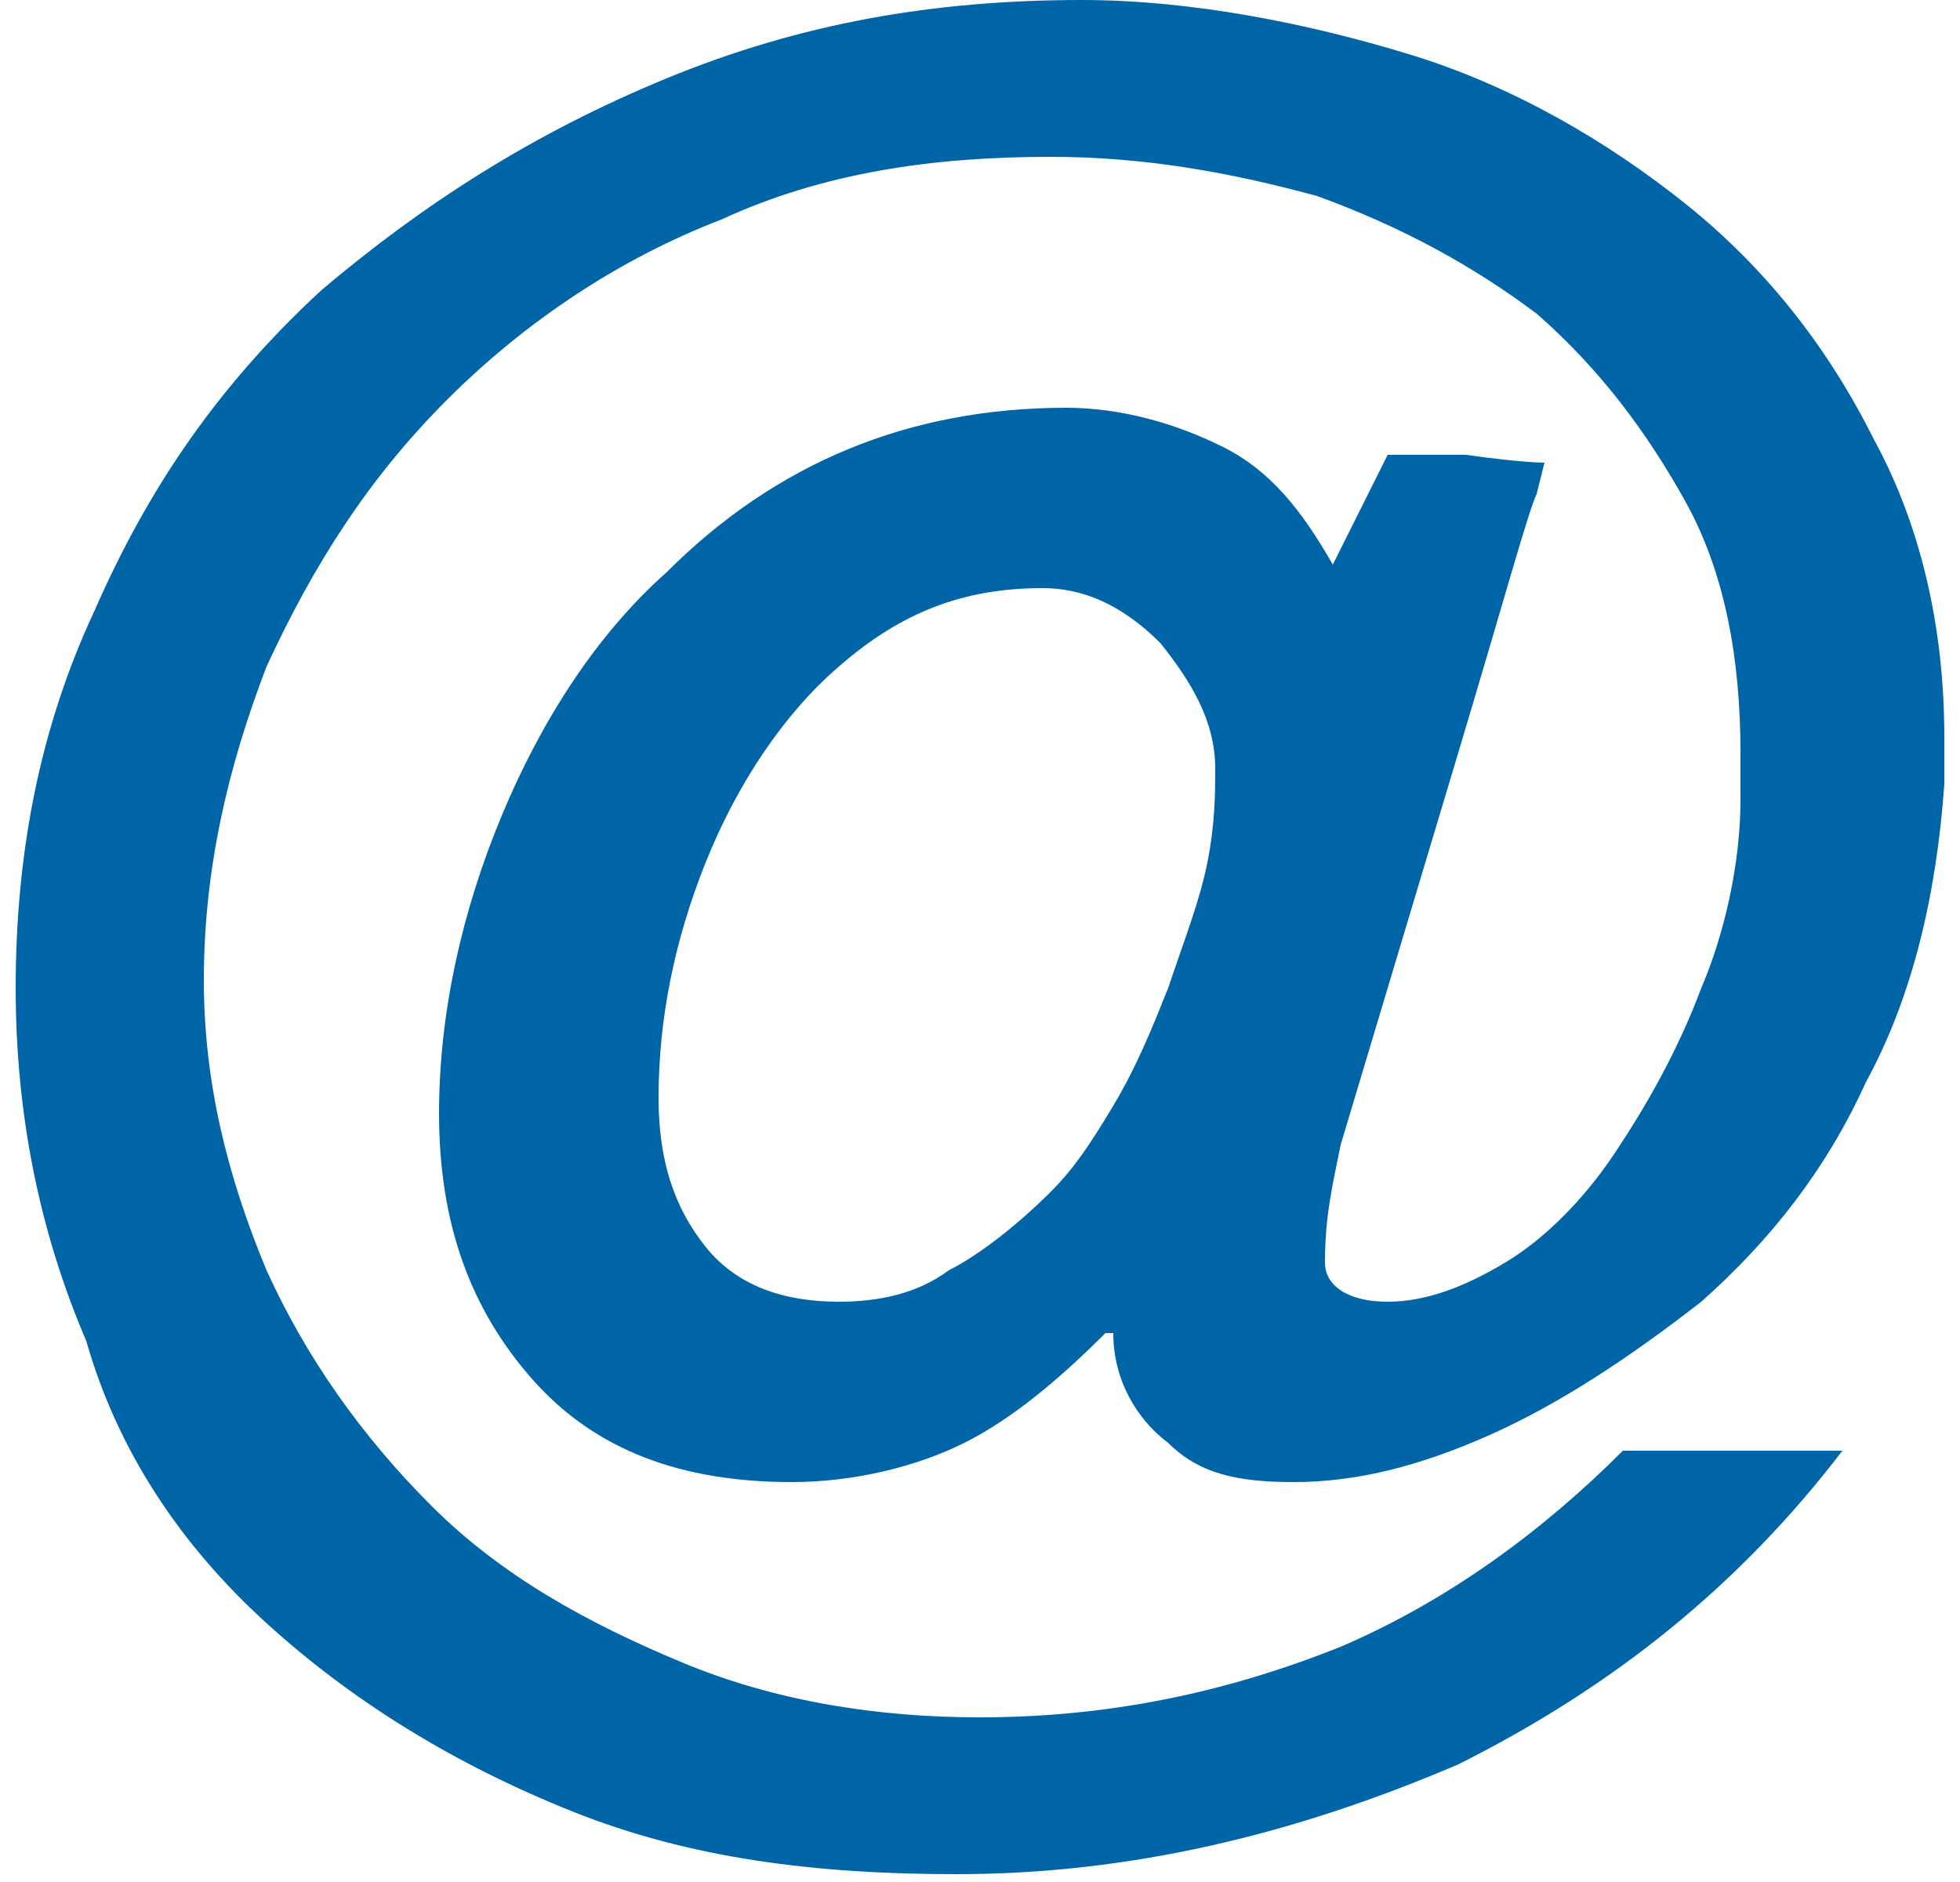<?xml version="1.0" encoding="utf-8"?>
<!-- Generator: Adobe Illustrator 19.0.1, SVG Export Plug-In . SVG Version: 6.00 Build 0)  -->
<svg version="1.1" id="Calque_1" xmlns="http://www.w3.org/2000/svg" xmlns:xlink="http://www.w3.org/1999/xlink" x="0px" y="0px"
	 viewBox="-1427 1429 25 24" style="enable-background:new -1427 1429 25 24;" xml:space="preserve">
<style type="text/css">
	.st0{fill:#0065A6;}
</style>
<g id="Page-1">
	<path id="icon-internet" class="st0" d="M-1411.6,1440c-0.1,0.5-0.3,1-0.5,1.6c-0.2,0.5-0.4,1-0.7,1.5
		c-0.3,0.5-0.5,0.8-0.8,1.1c-0.4,0.4-0.9,0.8-1.3,1c-0.4,0.3-0.9,0.4-1.4,0.4c-0.7,0-1.3-0.2-1.7-0.7c-0.4-0.5-0.6-1.1-0.6-1.9
		c0-1,0.2-2,0.6-3c0.4-1,1-1.9,1.7-2.5c0.8-0.7,1.6-1,2.6-1c0.5,0,1,0.2,1.5,0.7c0.4,0.5,0.7,1,0.7,1.6
		C-1411.5,1439.1-1411.5,1439.5-1411.6,1440 M-1423.6,1449.7c1.1,1,2.4,1.8,3.9,2.4c1.5,0.6,3.1,0.8,4.9,0.8c2.2,0,4.3-0.5,6.4-1.4
		c2-1,3.6-2.3,4.9-4h-2.8c-1,1-2.2,1.9-3.6,2.5c-1.5,0.6-3,0.9-4.6,0.9c-1.3,0-2.6-0.2-3.8-0.7c-1.2-0.5-2.3-1.1-3.2-2
		c-0.9-0.9-1.6-1.9-2.1-3c-0.5-1.2-0.8-2.4-0.8-3.7c0-1.4,0.3-2.7,0.8-4c0.6-1.3,1.3-2.4,2.3-3.4c1-1,2.2-1.8,3.5-2.3
		c1.3-0.6,2.7-0.8,4.2-0.8c1.2,0,2.3,0.2,3.4,0.5c1.1,0.4,2,0.9,2.8,1.5c0.8,0.7,1.4,1.5,1.9,2.4c0.5,0.9,0.7,2,0.7,3.2
		c0,0,0,0.1,0,0.3v0.3c0,0.8-0.2,1.7-0.5,2.4c-0.3,0.8-0.7,1.5-1.1,2.1c-0.4,0.6-0.9,1.1-1.4,1.4c-0.5,0.3-1,0.5-1.5,0.5
		c-0.5,0-0.8-0.2-0.8-0.5c0-0.6,0.1-1,0.2-1.5l1.5-5c0.6-2,0.9-3.1,1-3.3l0.1-0.4c0,0-0.3,0-1-0.1c-0.6,0-1,0-1,0l-0.7,1.4h0
		c-0.4-0.7-0.8-1.2-1.4-1.5c-0.6-0.3-1.3-0.5-2-0.5c-2,0-3.7,0.7-5.1,2.1c-0.9,0.8-1.6,1.9-2.1,3.1c-0.5,1.2-0.8,2.5-0.8,3.8
		c0,1.4,0.4,2.5,1.2,3.4c0.8,0.9,1.9,1.3,3.3,1.3c0.8,0,1.6-0.2,2.2-0.5c0.6-0.3,1.2-0.8,1.8-1.4h0.1c0,0.6,0.3,1.1,0.7,1.4
		c0.4,0.4,0.9,0.5,1.6,0.5c0.8,0,1.6-0.2,2.5-0.6c0.9-0.4,1.8-1,2.7-1.7c0.9-0.8,1.6-1.7,2.1-2.8c0.6-1.1,0.9-2.4,1-3.8v-0.3l0-0.3
		c0-1.4-0.3-2.7-0.9-3.8c-0.6-1.2-1.4-2.2-2.4-3c-1-0.8-2.2-1.5-3.5-1.9c-1.3-0.4-2.8-0.7-4.2-0.7c-1.9,0-3.6,0.3-5.3,1
		c-1.7,0.7-3.1,1.6-4.4,2.7c-1.3,1.2-2.2,2.5-2.9,4.1c-0.7,1.5-1,3.1-1,4.8c0,1.6,0.3,3.1,0.9,4.5
		C-1425.5,1447.5-1424.7,1448.7-1423.6,1449.7"/>
</g>
</svg>
